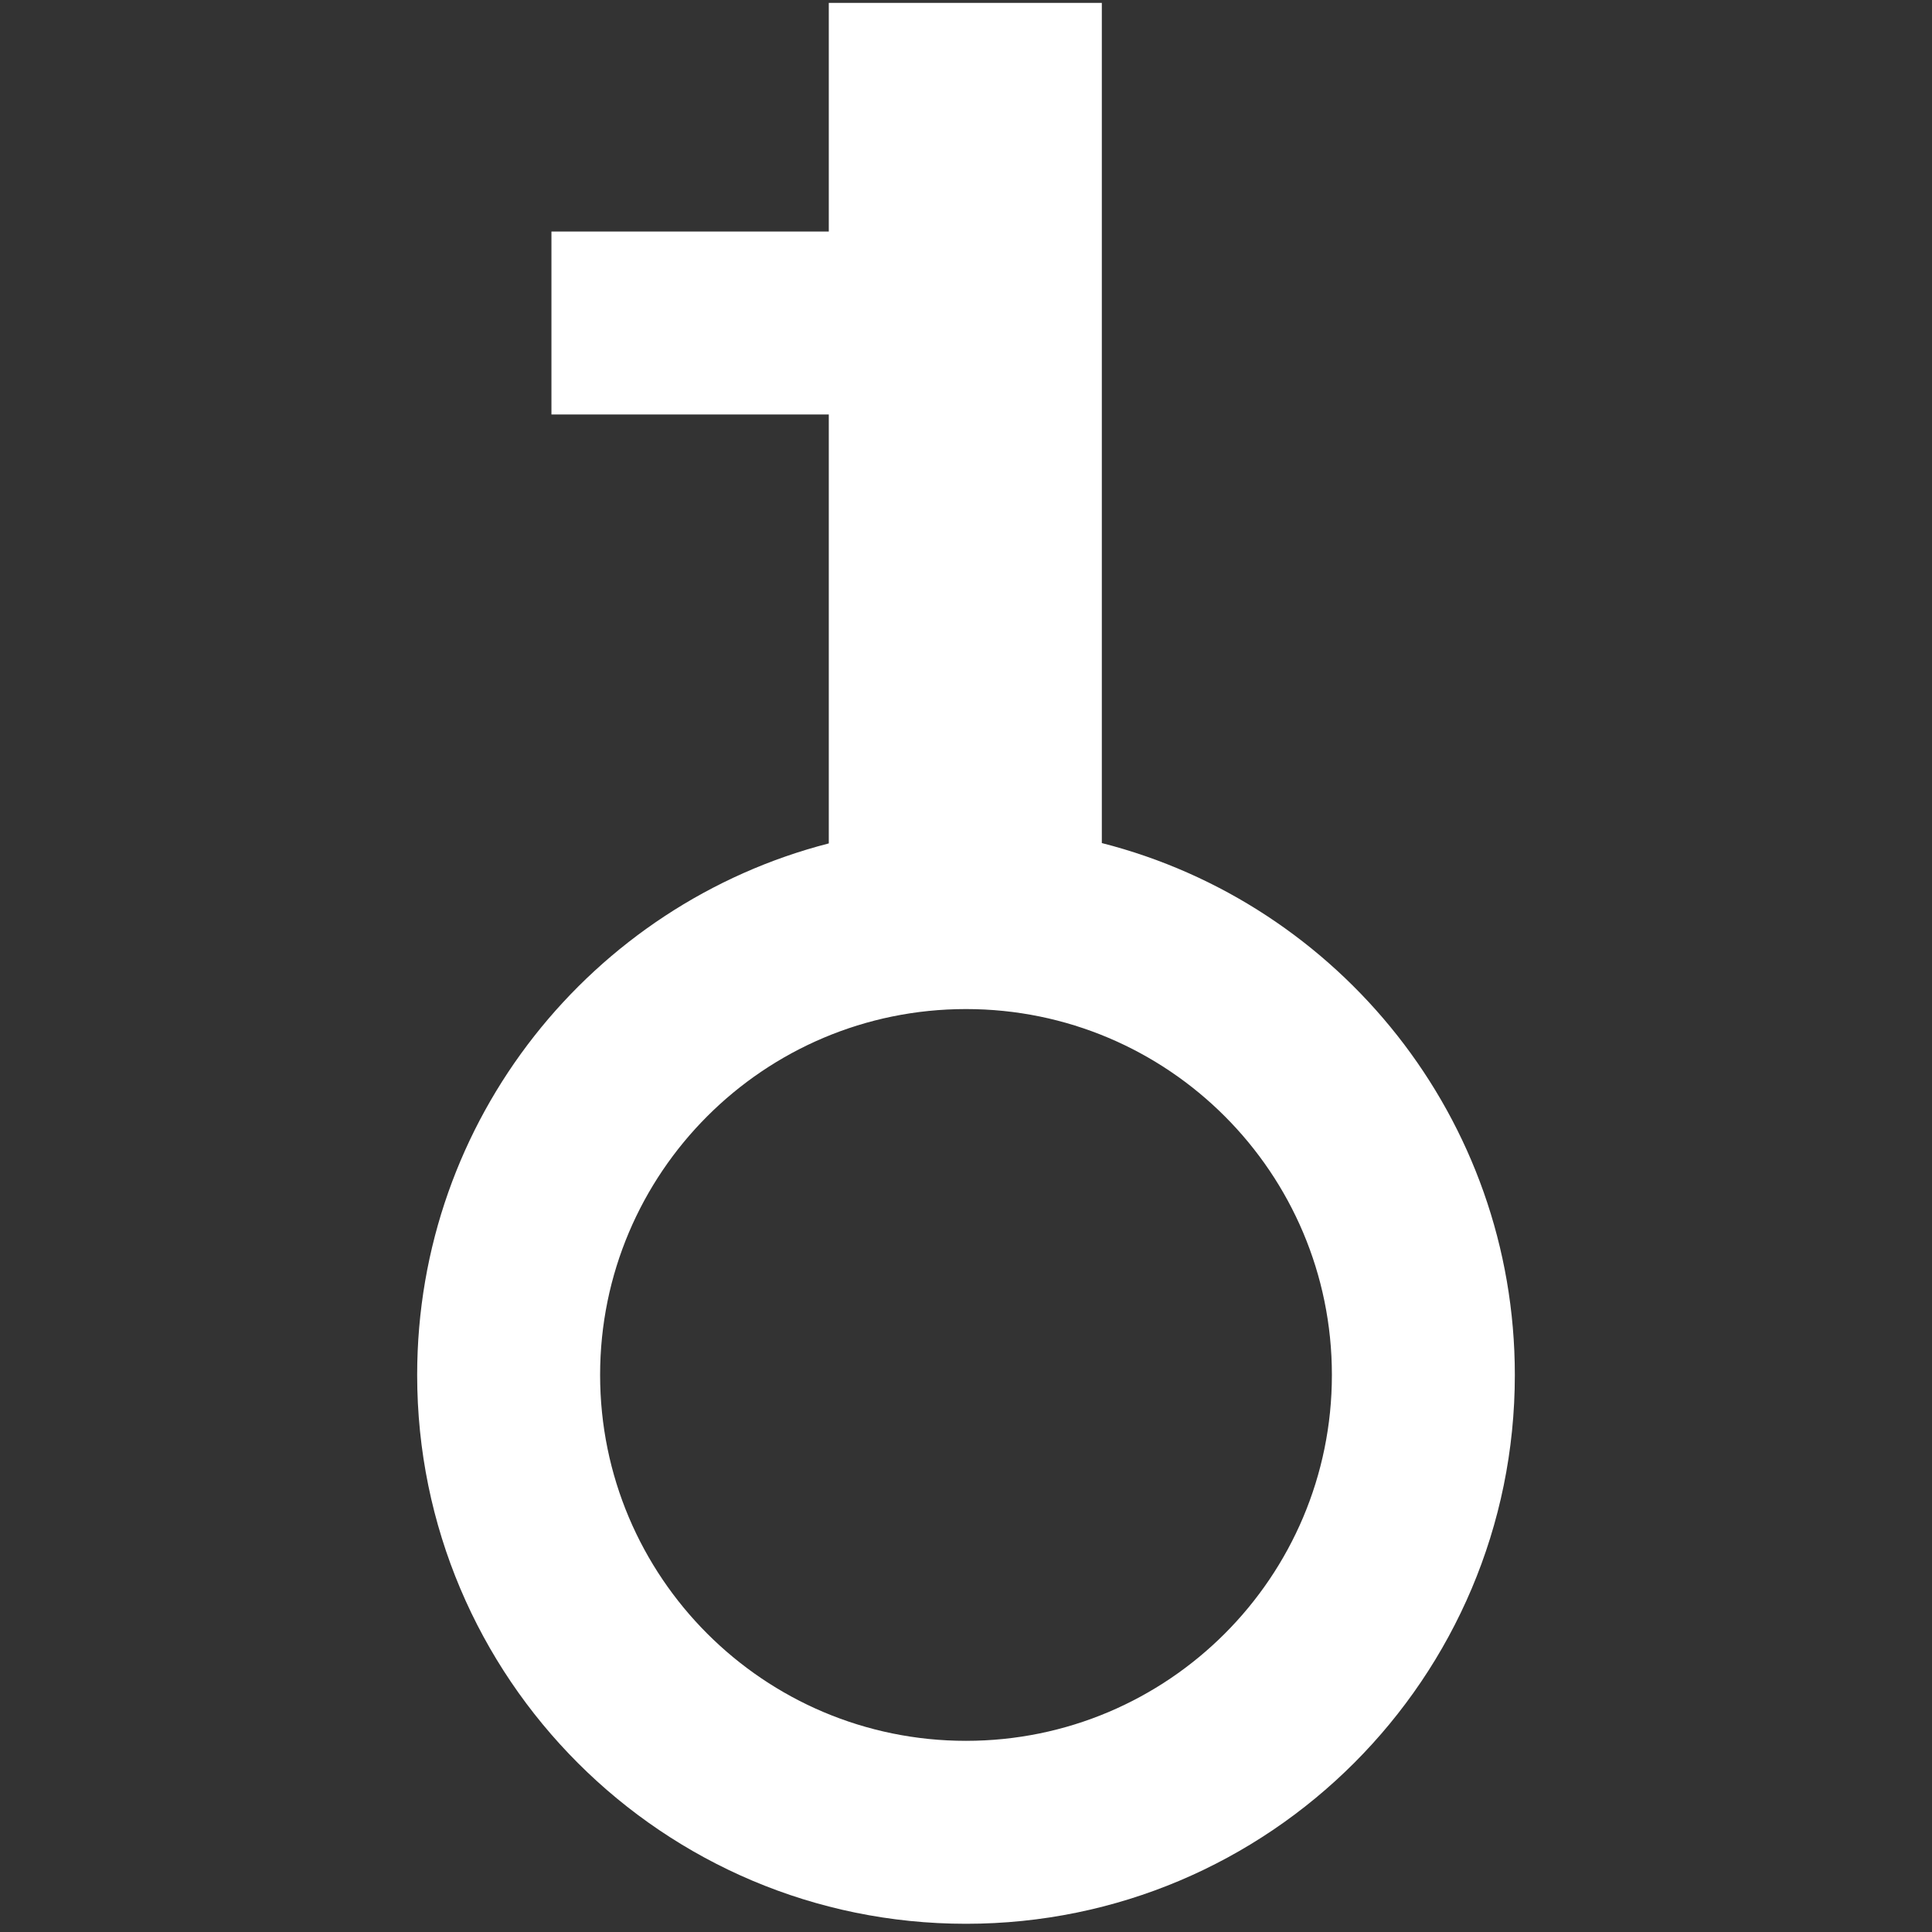<?xml version="1.0" standalone="no"?><!DOCTYPE svg PUBLIC "-//W3C//DTD SVG 1.1//EN"
        "http://www.w3.org/Graphics/SVG/1.1/DTD/svg11.dtd">
<svg t="1722220536056" class="icon" viewBox="0 0 1024 1024" version="1.1" xmlns="http://www.w3.org/2000/svg"
     p-id="14803" xmlns:xlink="http://www.w3.org/1999/xlink" width="24" height="24">
    <rect x="0" y="0" width="1024" height="1024" fill="#333333" stroke="none"/>
    <path d="M583.991 446.843V1.517H439.275v121.207h-147v96.963h147v227.335c-125.47 32.293-218.169 146.193-218.169 281.729 0 160.645 130.228 290.895 290.895 290.895 160.666 0 290.894-130.25 290.894-290.895 0-135.798-93.063-249.87-218.902-281.908z m-71.99 475.836c-107.12 0-193.93-86.832-193.93-193.927s86.811-193.929 193.93-193.929c107.121 0 193.929 86.833 193.929 193.929S619.123 922.679 512.001 922.68z"
          p-id="14804" fill="#ffffff"></path>
</svg>